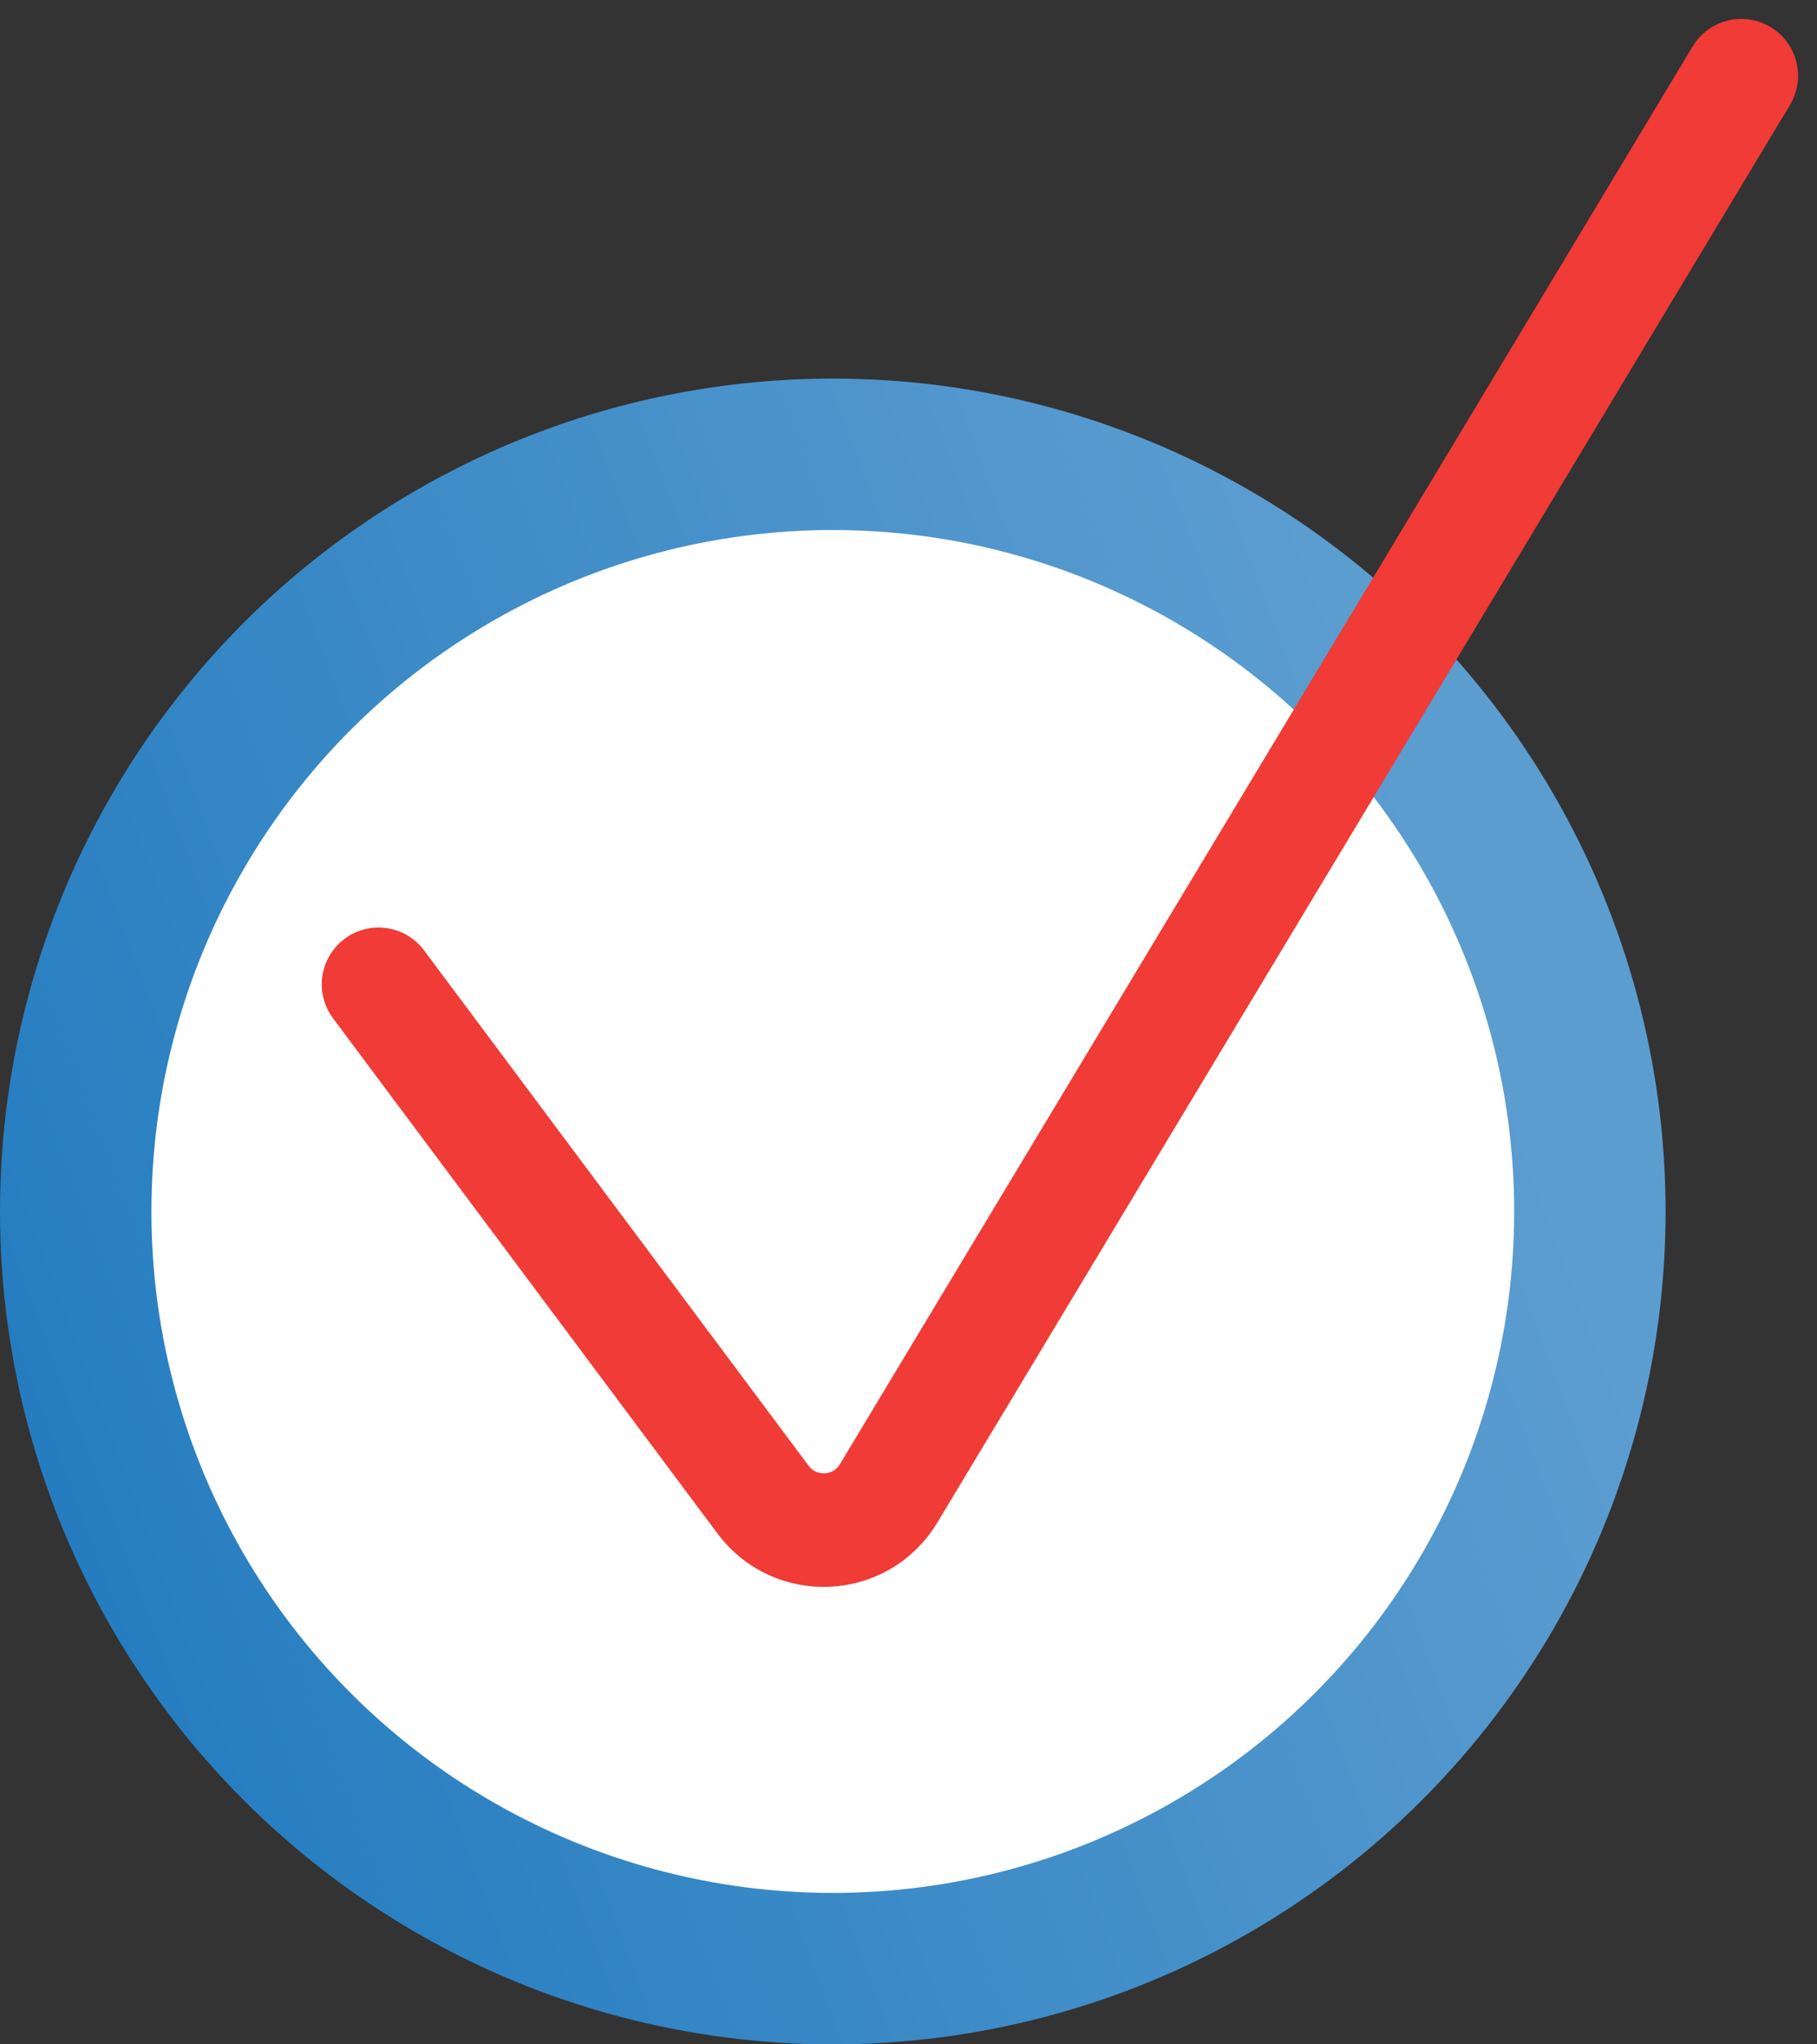 <svg width="24" height="27" viewBox="0 0 24 27" fill="none" xmlns="http://www.w3.org/2000/svg">
<rect x="0" y="0" width="24" height="27" fill="#333333" stroke="none"/>
<circle cx="11" cy="16" r="10" fill="white" stroke="url(#paint0_linear_178_52077)" stroke-width="2"/>
<path d="M5 13L10.079 19.806C10.504 20.376 11.371 20.333 11.737 19.724L23 1" stroke="#F03B36" stroke-width="1.5" stroke-linecap="round"/>
<defs>
<linearGradient id="paint0_linear_178_52077" x1="0.791" y1="27" x2="21.892" y2="19.11" gradientUnits="userSpaceOnUse">
<stop stop-color="#1E79BE"/>
<stop offset="1" stop-color="#5C9DD0"/>
</linearGradient>
</defs>
</svg>
